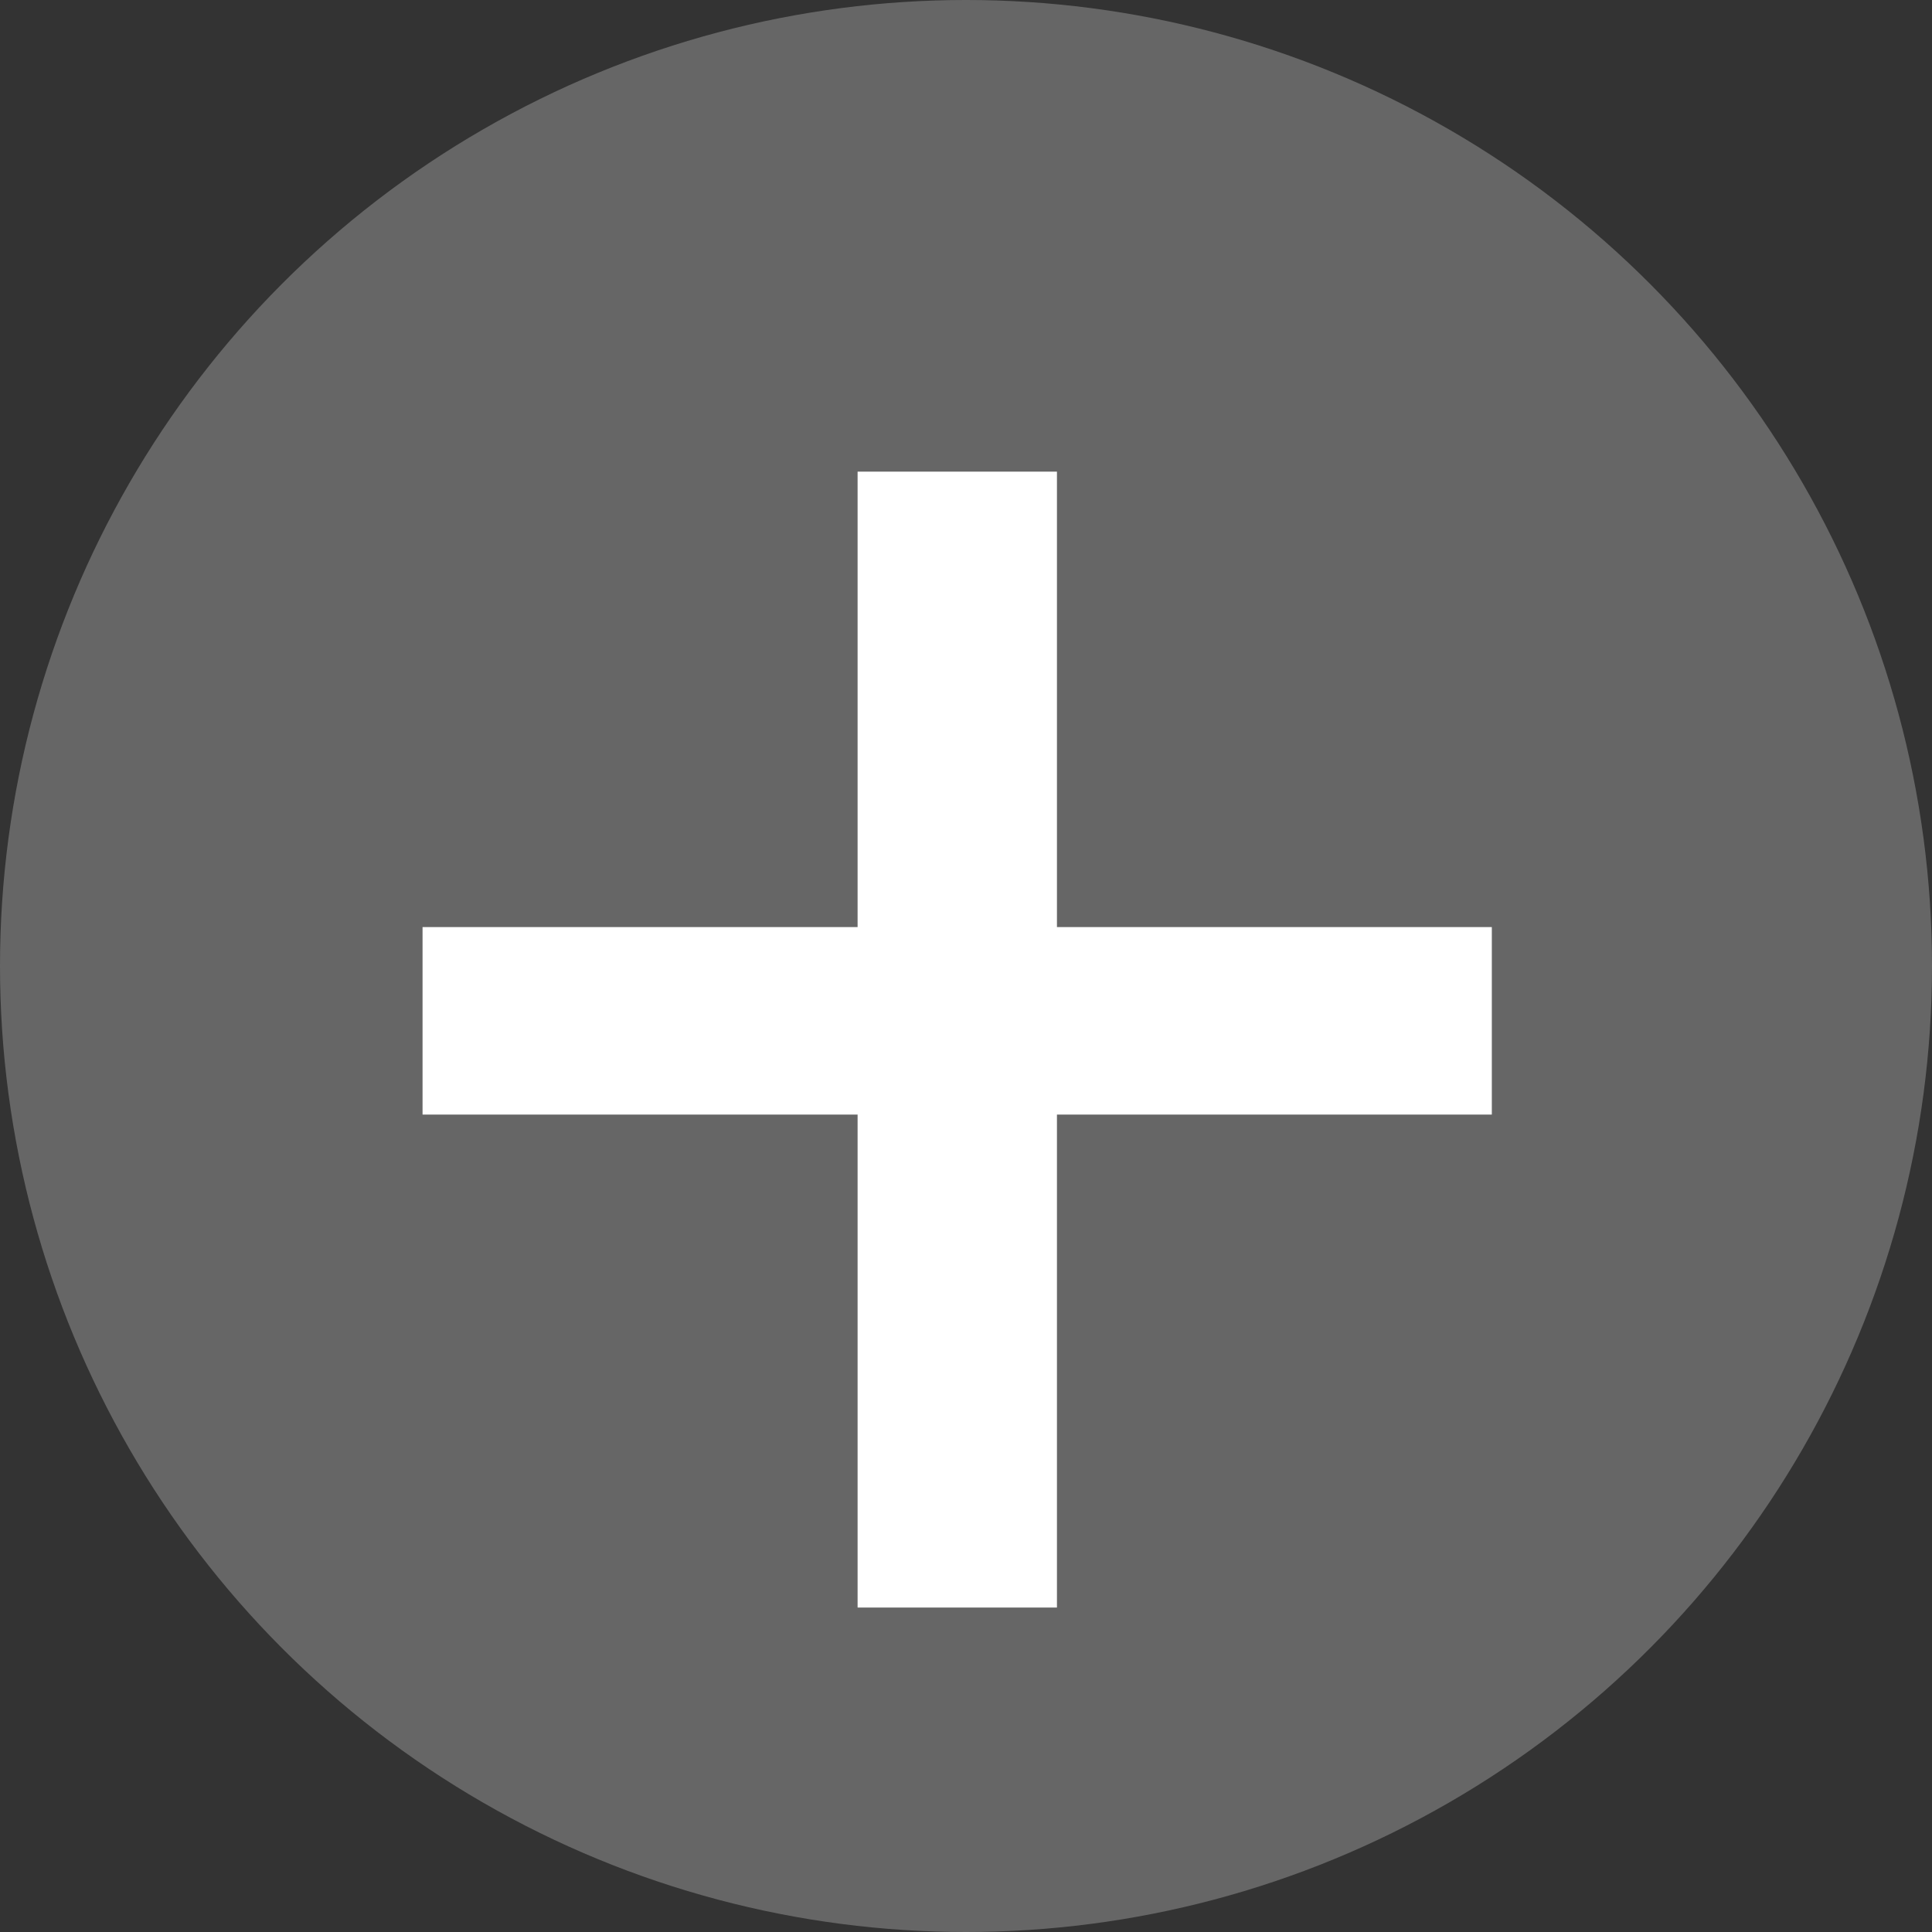 <svg id="Layer_1" data-name="Layer 1" xmlns="http://www.w3.org/2000/svg" viewBox="0 0 459.28 459.28"><rect x="0" y="0" width="459.28" height="459.28" fill="#333333" stroke="none"/><circle cx="229.64" cy="229.64" r="229.64" style="fill:#666"/><path d="M271.62,240.75H375v44.57H271.62V402.51H224.23V285.32H120.81V240.75H224.23V132.48h47.39Z" transform="translate(-20.36 -20.36)" style="fill:#fff"/></svg>